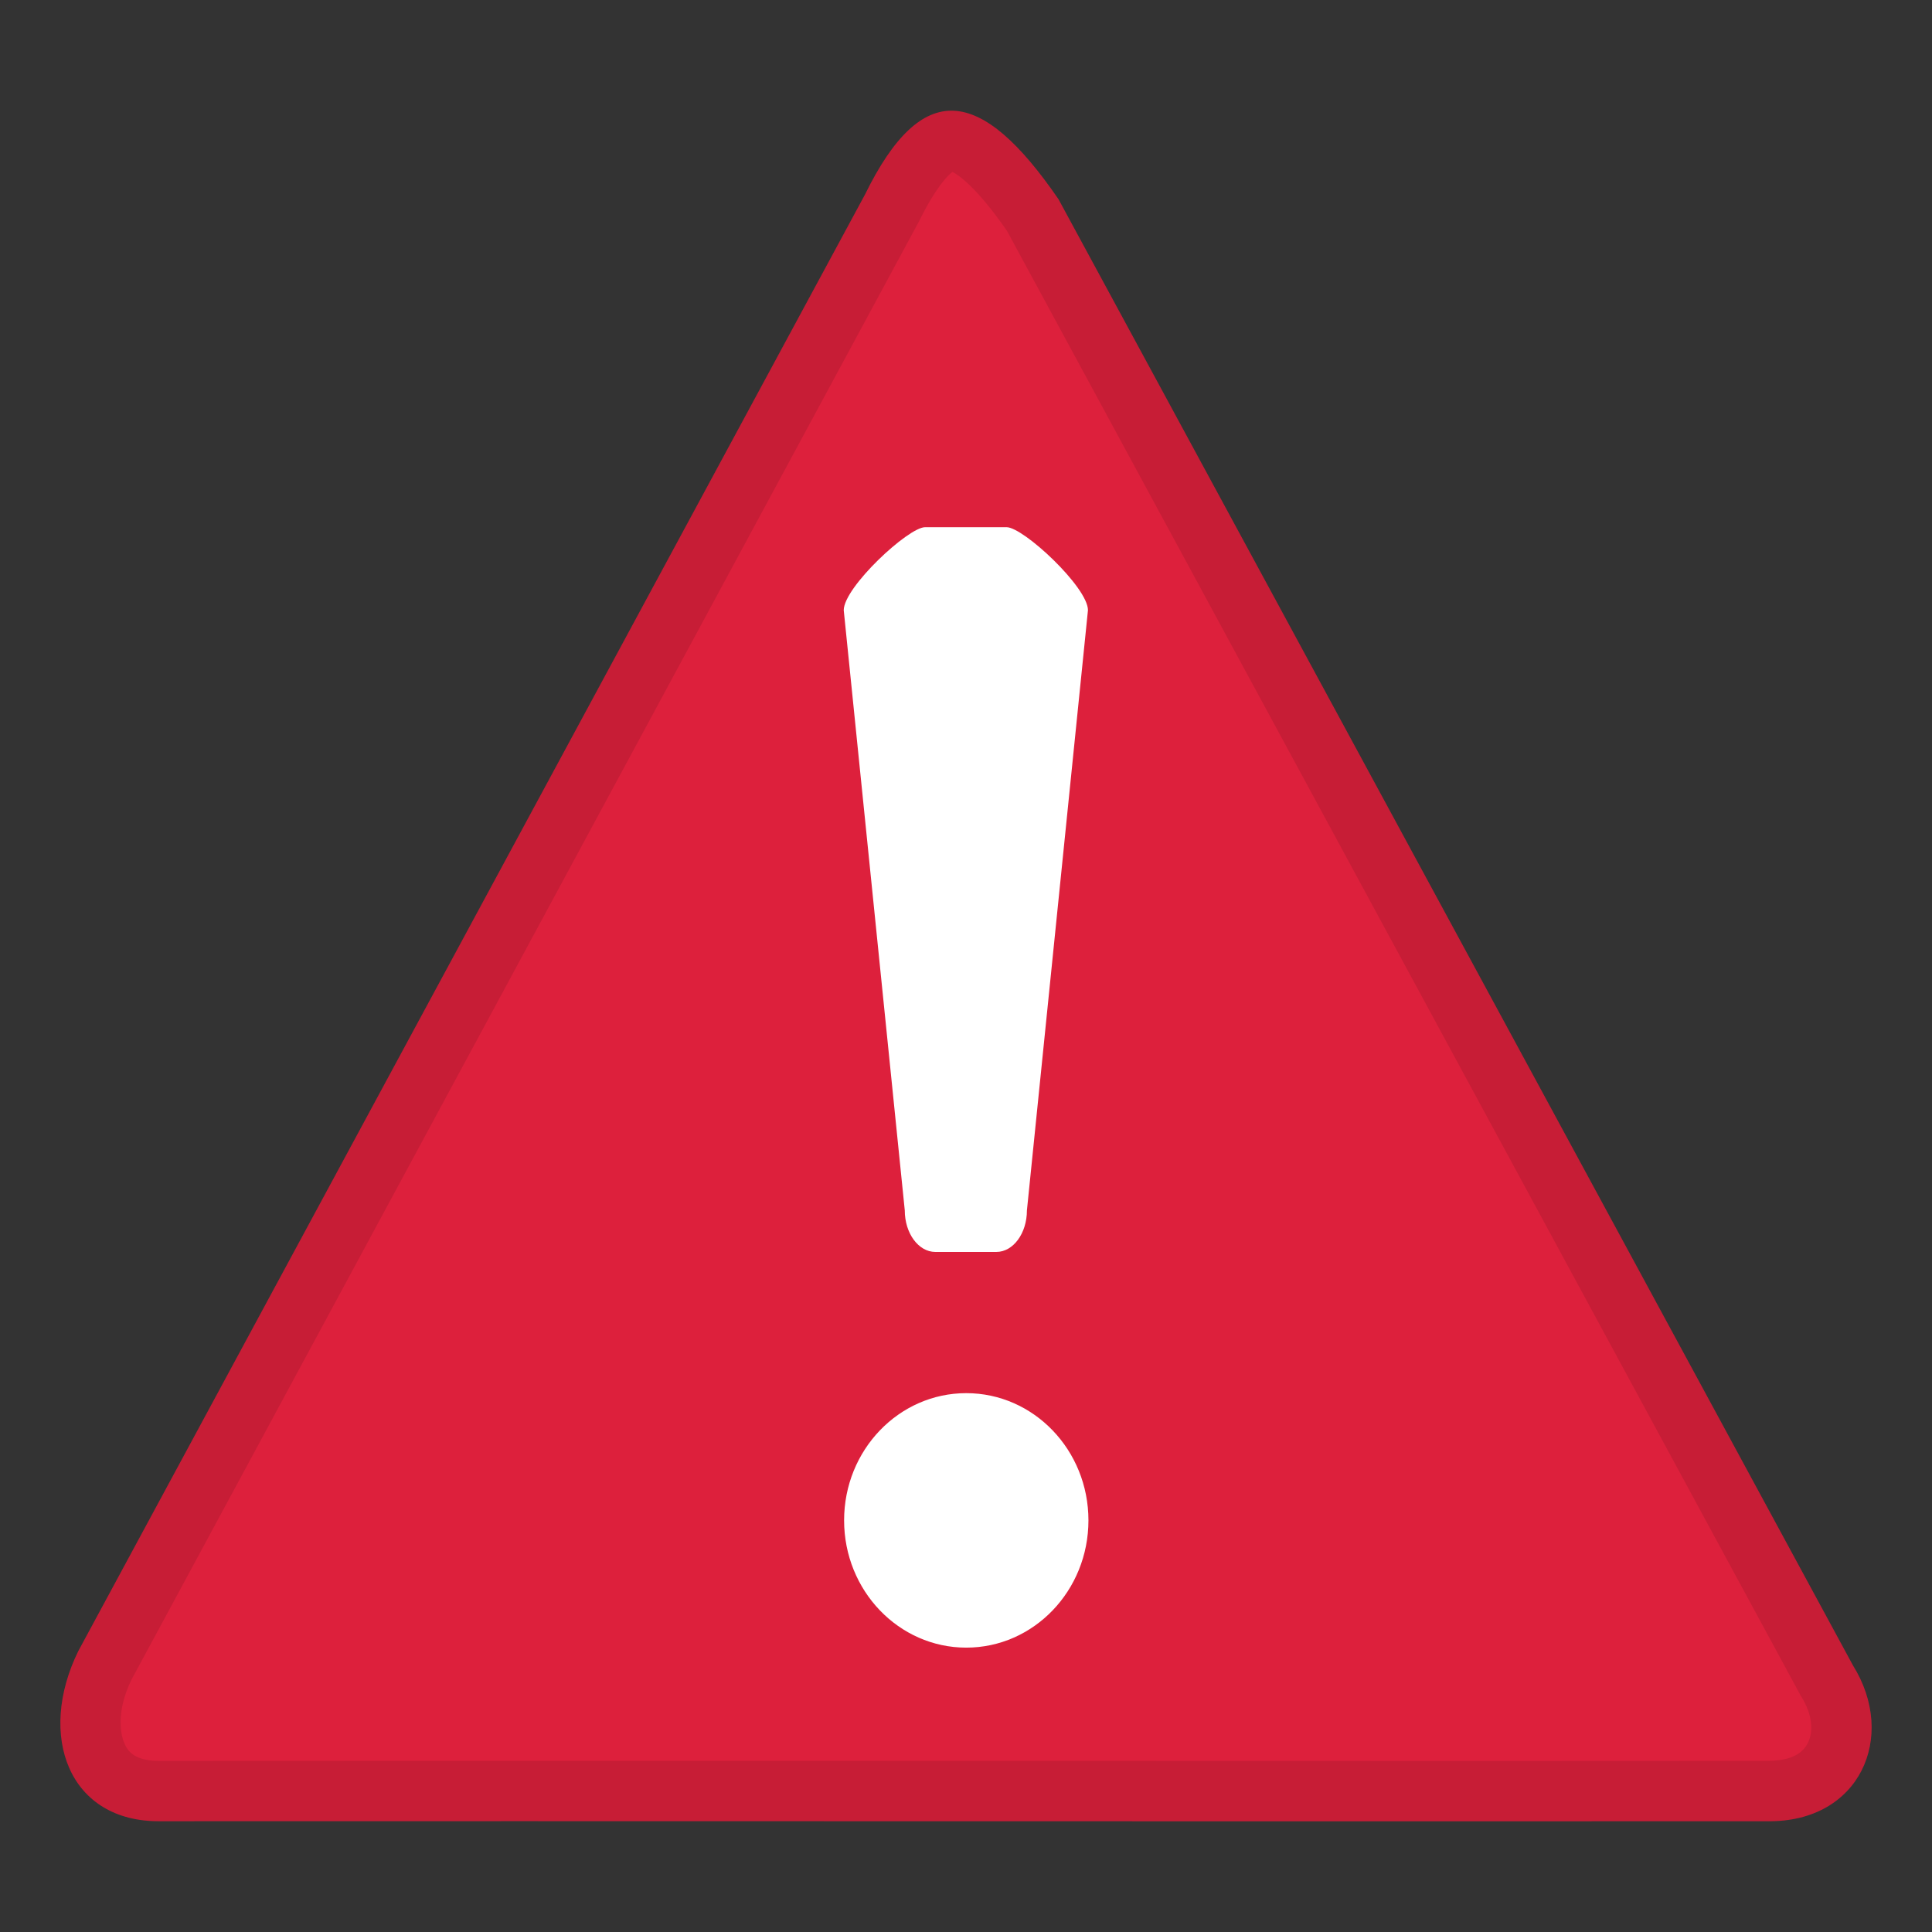 <?xml version="1.0" encoding="UTF-8" standalone="no"?>
<svg width="32px" height="32px" viewBox="0 0 32 32" version="1.1" xmlns="http://www.w3.org/2000/svg" xmlns:xlink="http://www.w3.org/1999/xlink">
    <rect x="0" y="0" width="32" height="32" fill="#333333" stroke="none"/>
    <!-- Generator: Sketch 49.3 (51167) - http://www.bohemiancoding.com/sketch -->
    <title>ConsistencyError</title>
    <desc>Created with Sketch.</desc>
    <defs></defs>
    <g stroke="none" stroke-width="1" fill="none" fill-rule="evenodd">
        <path d="M30.691,27.585 C27.721,22.104 20.716,9.176 17.532,3.3 C16.244,1.423 15.272,1.294 14.325,3.226 C11.217,8.98 4.35,21.694 1.298,27.345 C0.61,28.742 1.133,30.186 2.662,30.165 C8.862,30.161 23.45,30.17 29.273,30.165 C30.809,30.187 31.426,28.763 30.691,27.585 Z" fill="#DD203C" fill-rule="nonzero"></path>
        <g opacity="0.1" transform="translate(1, 1)" fill="#000000" fill-rule="nonzero">
            <g>
                <path d="M14.775,1.847 C14.874,1.897 15.172,2.094 15.678,2.823 L28.812,27.061 L28.826,27.089 L28.843,27.115 C29.012,27.387 29.048,27.683 28.934,27.887 C28.807,28.117 28.525,28.165 28.274,28.165 C28.274,28.165 28.273,28.165 28.272,28.165 L23.762,28.167 L15.425,28.165 L6.749,28.164 L1.63,28.166 C1.233,28.166 1.13,28 1.096,27.945 C0.975,27.75 0.928,27.33 1.178,26.82 L3.305,22.882 L14.222,2.666 C14.501,2.098 14.699,1.906 14.775,1.847 Z M14.759,0.833 C14.252,0.833 13.786,1.285 13.324,2.226 C10.217,7.98 3.35,20.694 0.298,26.345 C-0.385,27.732 0.125,29.166 1.63,29.166 C1.641,29.166 1.652,29.166 1.662,29.165 C3.017,29.164 4.772,29.164 6.749,29.164 C11.973,29.164 18.746,29.167 23.762,29.167 C25.534,29.167 27.085,29.166 28.273,29.165 C28.285,29.166 28.296,29.166 28.308,29.166 C29.818,29.166 30.421,27.754 29.691,26.585 C26.721,21.104 19.716,8.176 16.532,2.3 C15.871,1.336 15.293,0.833 14.759,0.833 Z"></path>
            </g>
        </g>
        <path d="M15.492,20.736 L16.503,20.736 C16.782,20.736 17.009,20.428 17.009,20.048 L18.02,10.107 C18.02,9.727 16.951,8.732 16.672,8.732 L15.323,8.732 C15.044,8.732 13.975,9.727 13.975,10.107 L14.986,20.048 C14.986,20.428 15.213,20.736 15.492,20.736 Z M16.004,23.075 C14.887,23.075 13.981,24.018 13.981,25.182 C13.981,26.346 14.887,27.29 16.004,27.29 C17.122,27.29 18.028,26.346 18.028,25.182 C18.028,24.018 17.122,23.075 16.004,23.075 Z" fill="#FFFFFF" fill-rule="nonzero"></path>
    </g>
</svg>